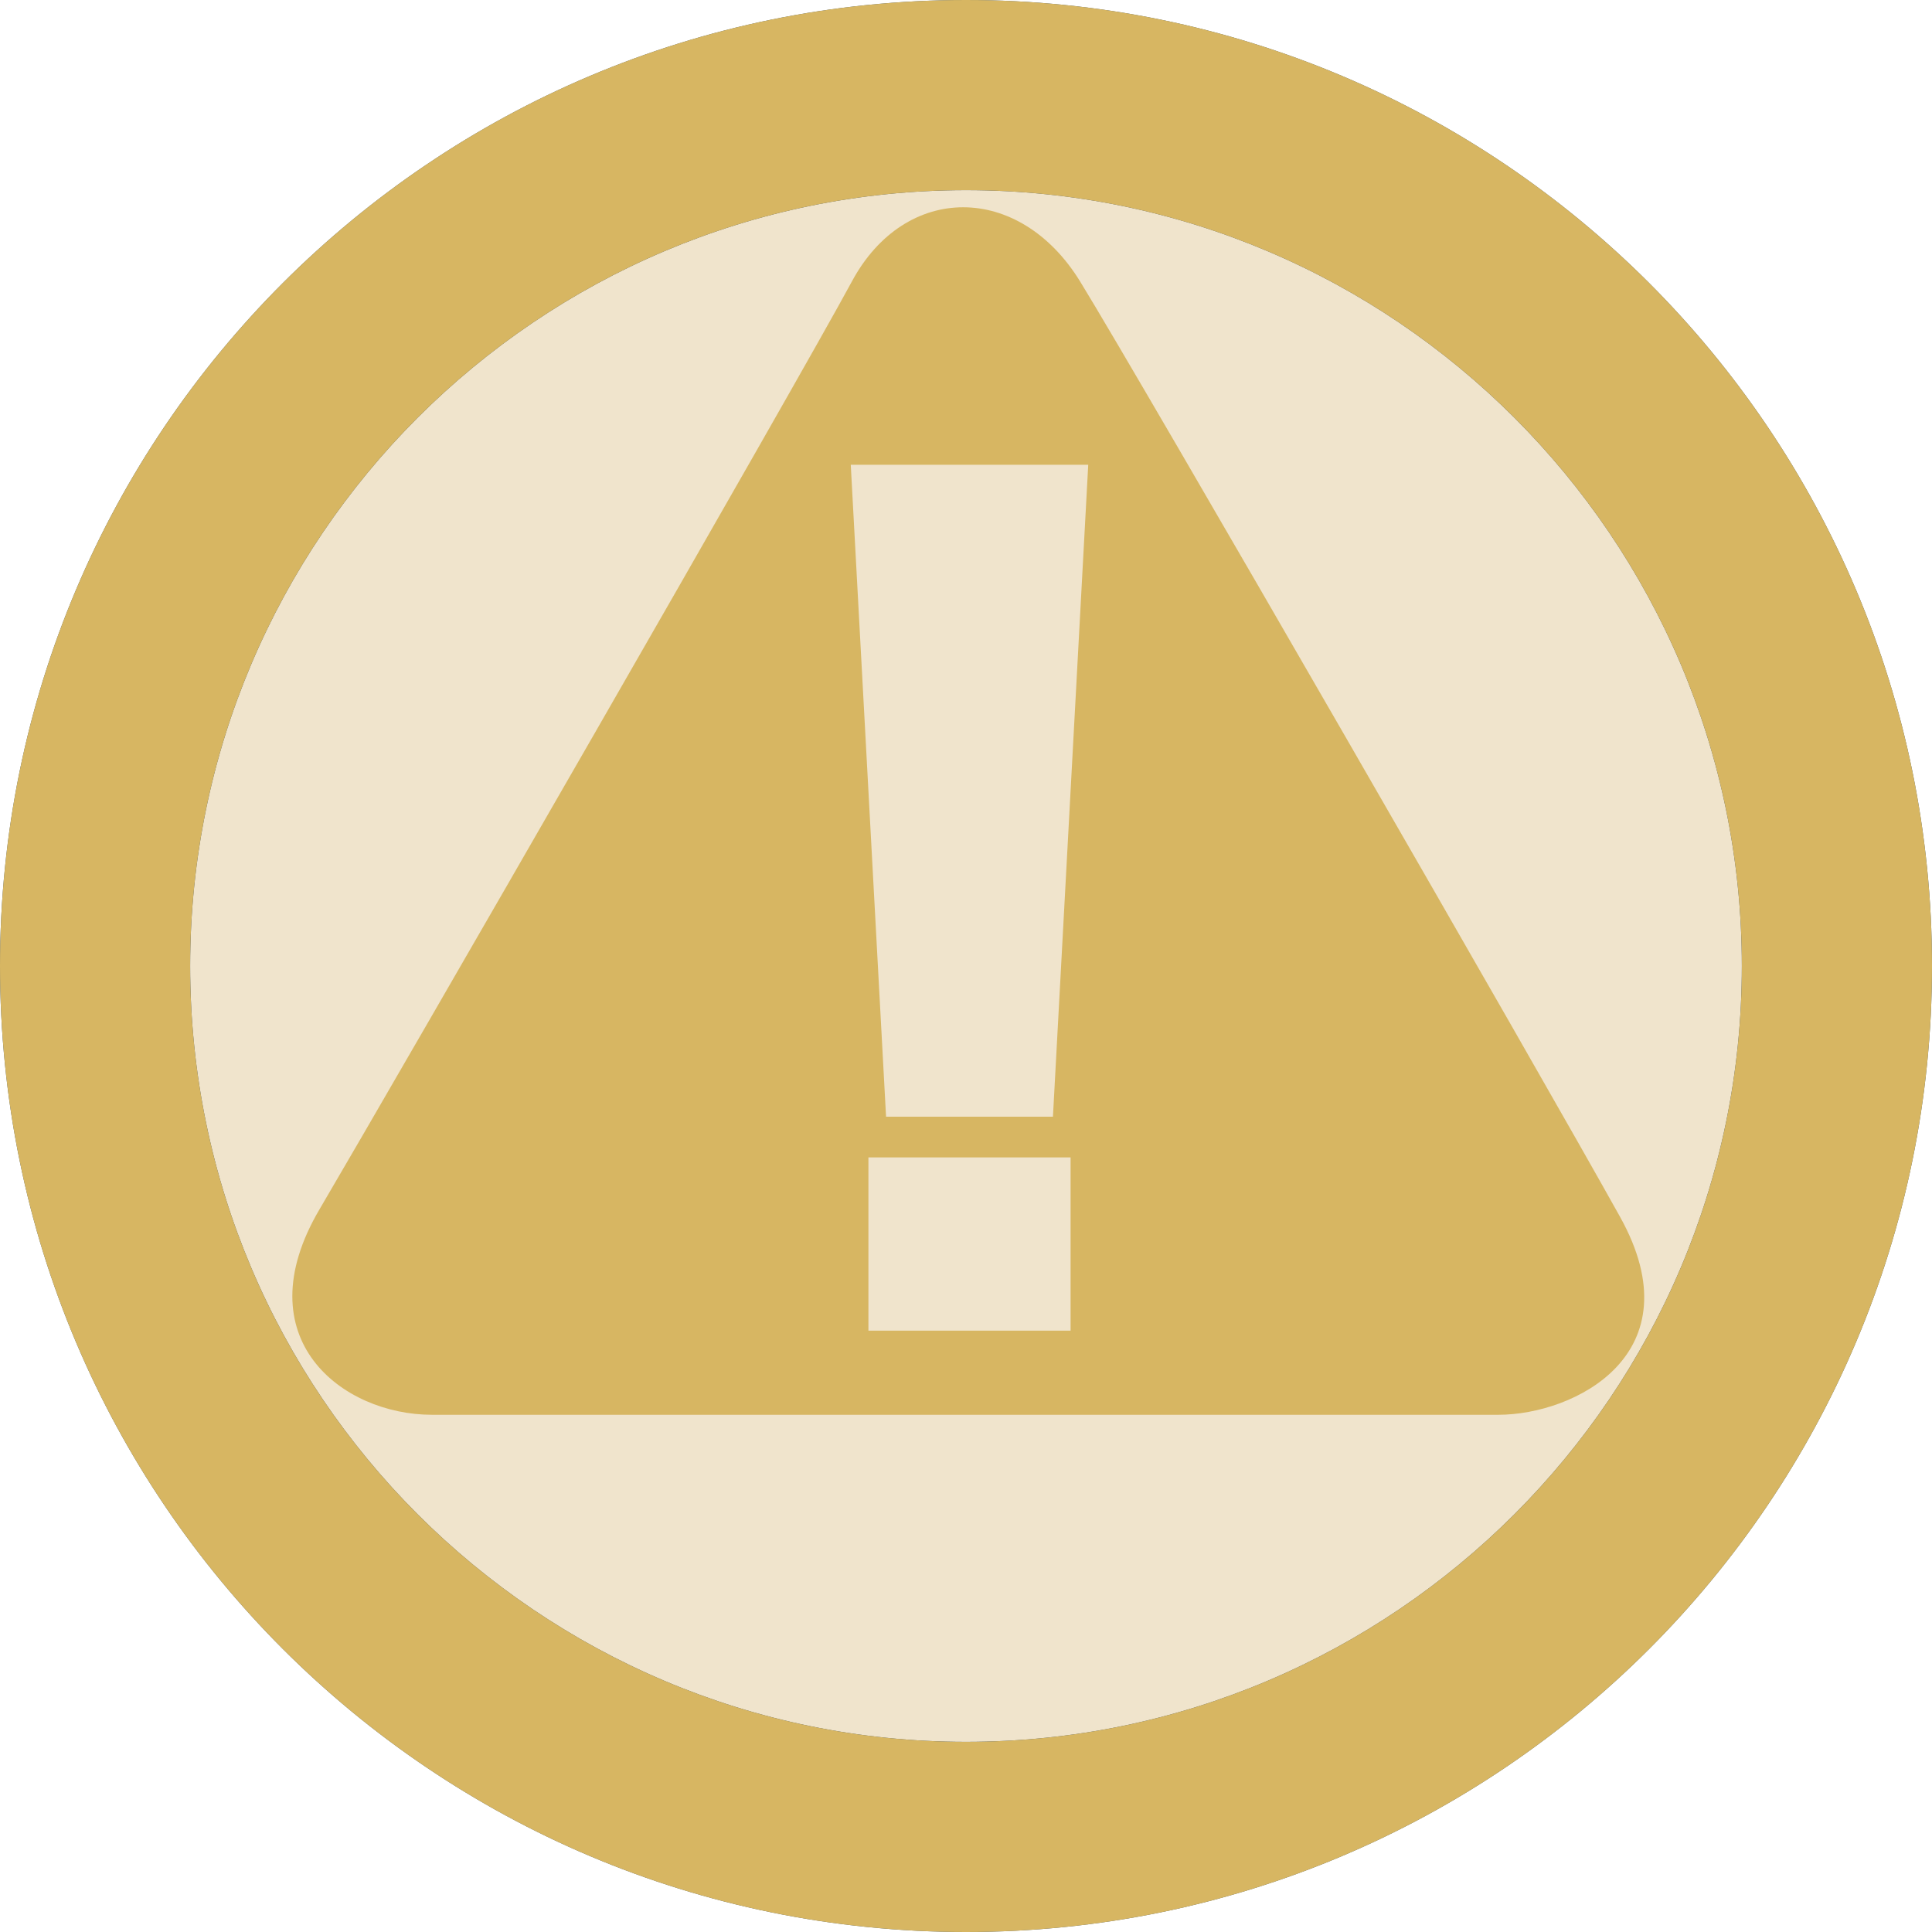 <?xml version="1.0" encoding="UTF-8"?>
<svg id="General_Hazard" data-name="General Hazard" xmlns="http://www.w3.org/2000/svg" viewBox="0 0 254 254">
  <g>
    <path d="M127,241.5c-63.14,0-114.5-51.36-114.5-114.5S63.86,12.5,127,12.5s114.5,51.36,114.5,114.5-51.36,114.5-114.5,114.5Z" style="fill: #f0e4cc;"/>
    <path d="M127,25c56.24,0,102,45.76,102,102s-45.76,102-102,102S25,183.24,25,127,70.76,25,127,25M127,0h0C56.86,0,0,56.86,0,127h0c0,70.14,56.86,127,127,127h0c70.14,0,127-56.86,127-127h0C254,56.86,197.14,0,127,0h0Z" style="fill: #435769;"/>
  </g>
  <path d="M213,160c-10-18-63-110-71-123s-23-13-30,0-60,105-70,122,3,27,14.77,27h140.23c10,0,26-8,16-26ZM140.75,174.94h-26.58v-22.78h26.58v22.78ZM138.43,146.81h-21.94l-4.64-85.71h31.22l-4.64,85.71Z" style="fill: #d7b662;"/>
  <path d="M127,25c56.24,0,102,45.76,102,102s-45.76,102-102,102S25,183.24,25,127,70.76,25,127,25M127,0h0C56.86,0,0,56.86,0,127h0c0,70.14,56.86,127,127,127h0c70.14,0,127-56.86,127-127h0C254,56.86,197.14,0,127,0h0Z" style="fill: #d7b662;"/>
</svg>
